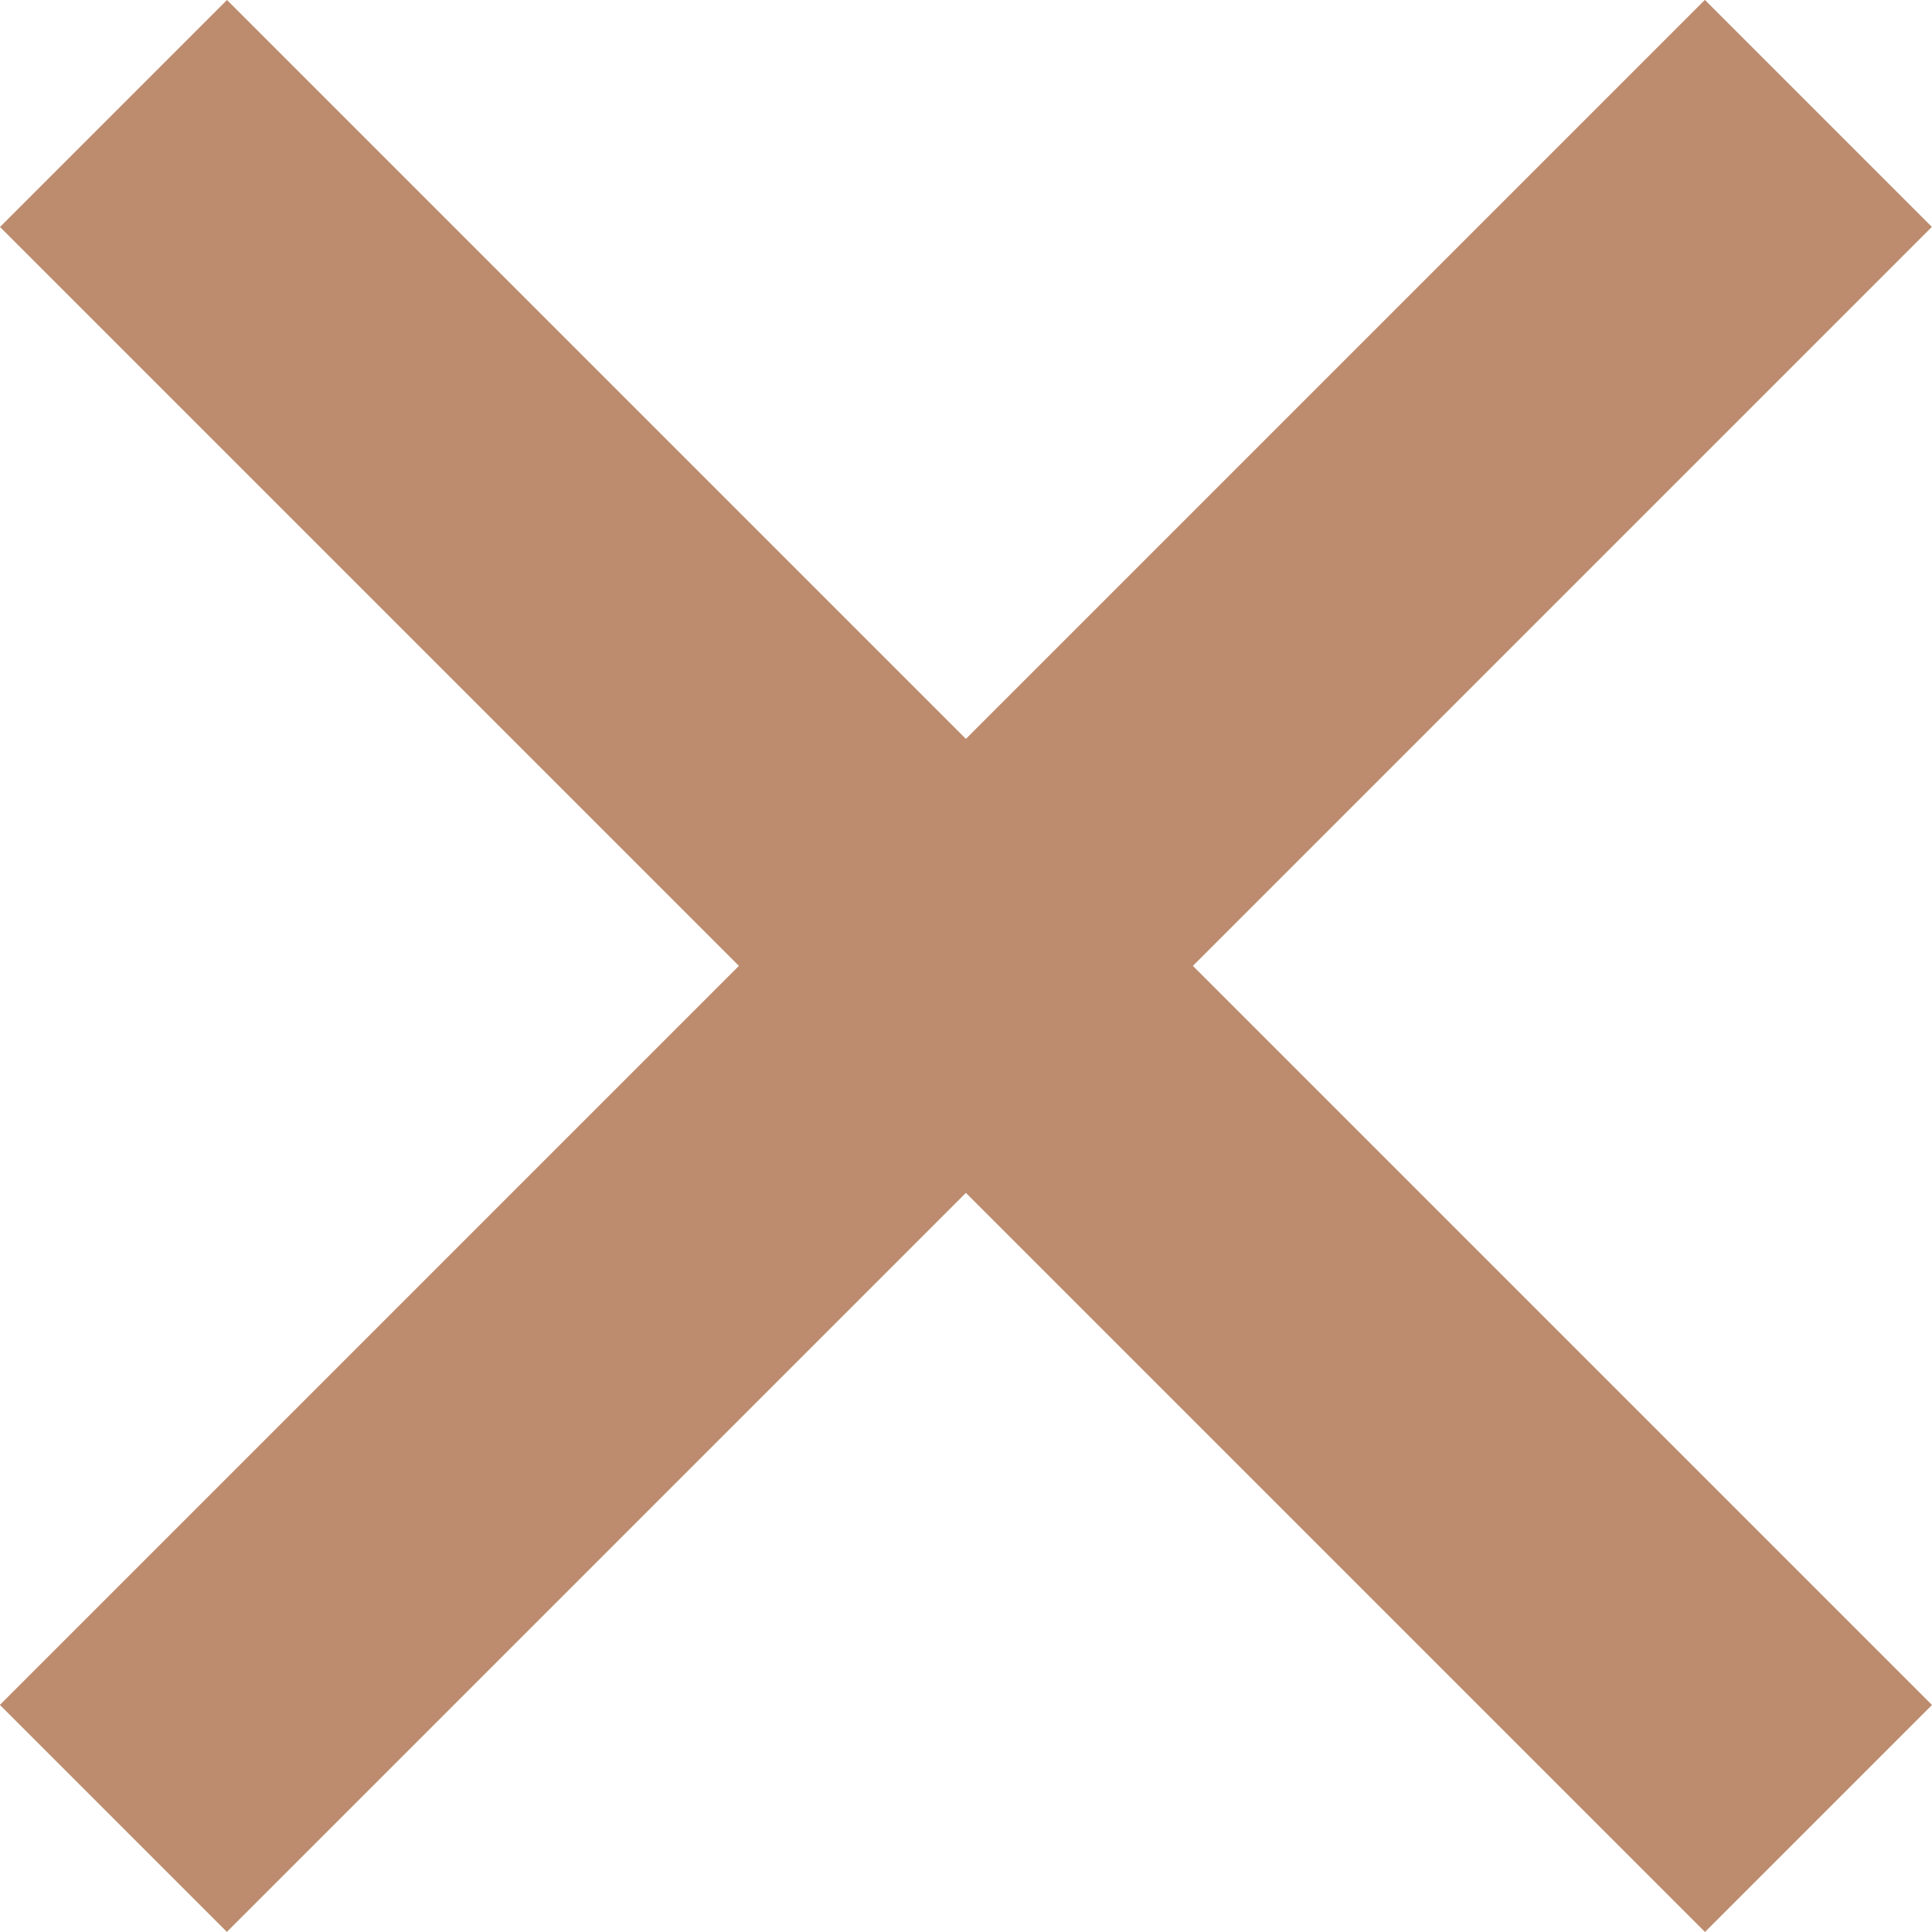 <svg xmlns="http://www.w3.org/2000/svg" width="30.471" height="30.471" viewBox="0 0 30.471 30.471">
  <defs>
    <style>
      .cls-1 {
        fill: #bd8c6e;
      }
    </style>
  </defs>
  <g id="Gruppe_260" data-name="Gruppe 260" transform="translate(-1855 -37)">
    <path id="Pfad_38" data-name="Pfad 38" class="cls-1" d="M0-11.1H38.029v-5.063H0Z" transform="translate(1866.427 75.318) rotate(-45)"/>
    <path id="Pfad_39" data-name="Pfad 39" class="cls-1" d="M0,0H38.029V-5.063H0Z" transform="translate(1855 40.58) rotate(45)"/>
  </g>
</svg>
